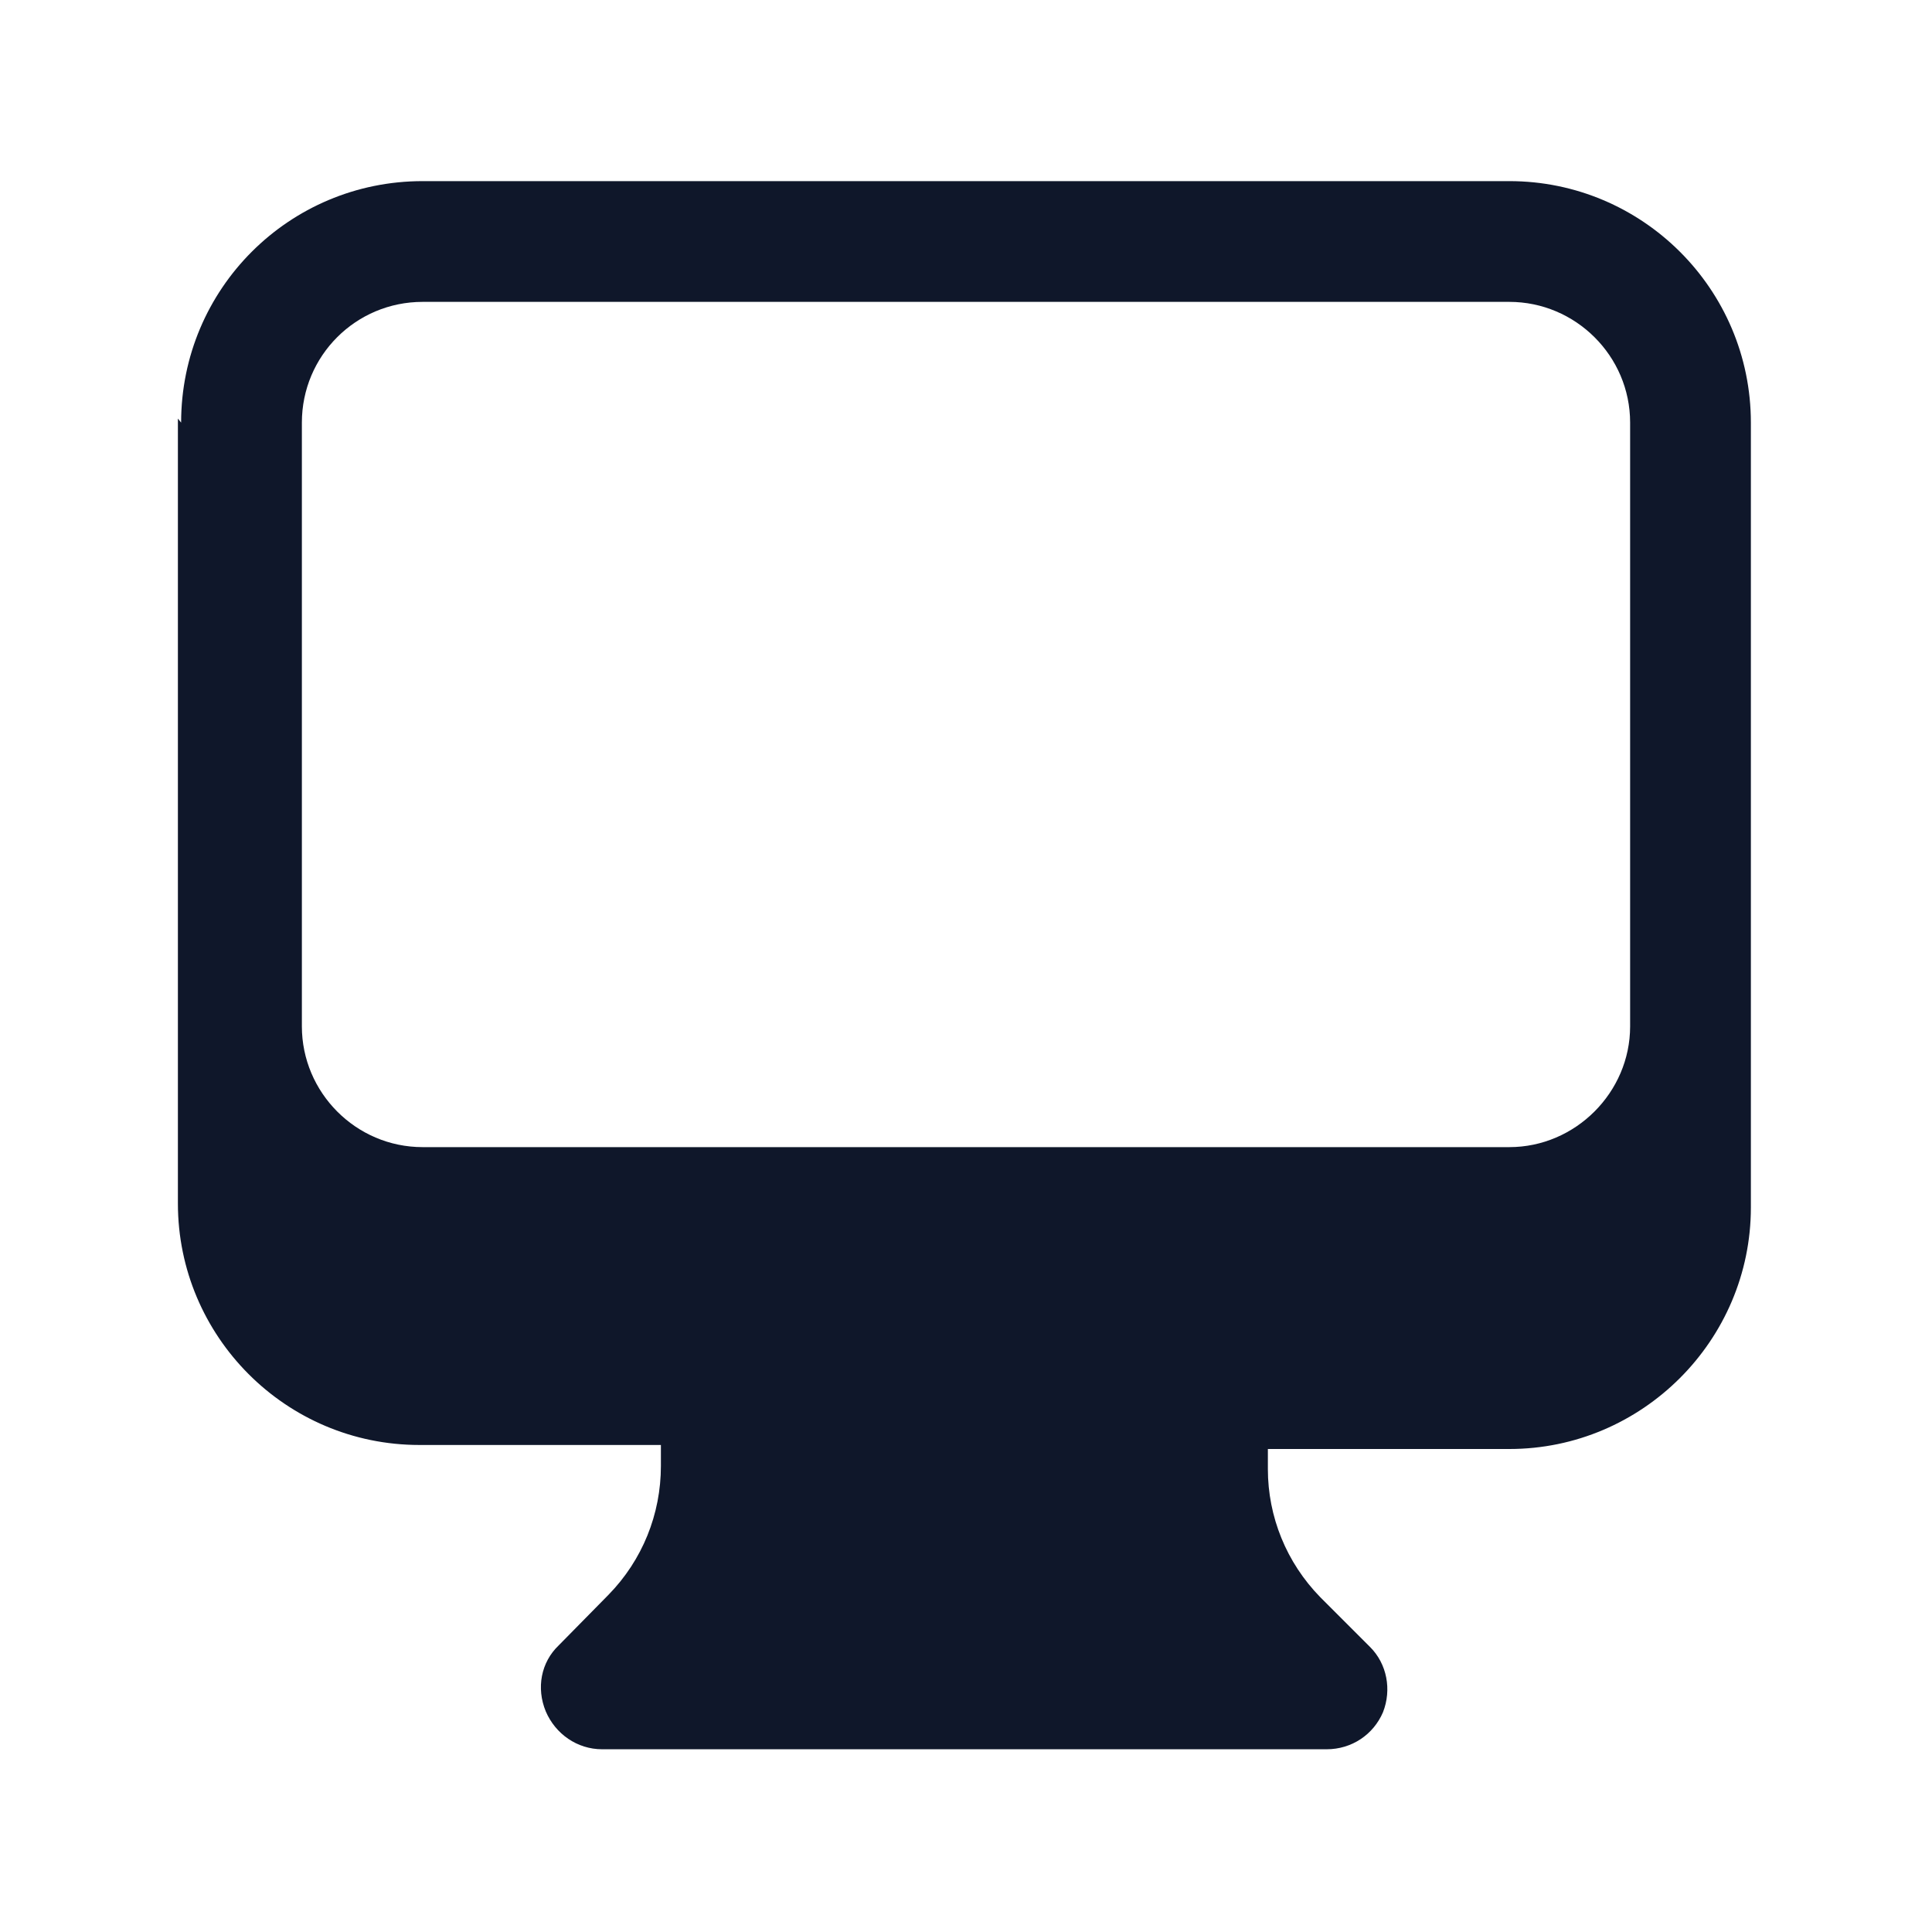<svg viewBox="0 0 24 24" xmlns="http://www.w3.org/2000/svg"><path fill="#0F172A" fill-rule="evenodd" d="M2.25 5.25c0-1.66 1.34-3 3-3h13.5c1.65 0 3 1.34 3 3V15c0 1.65-1.35 3-3 3h-3v.25c0 .59.23 1.16.65 1.59l.62.62c.21.21.27.53.16.81 -.12.28-.39.46-.7.46h-9c-.31 0-.58-.19-.7-.47 -.12-.29-.06-.61.16-.82l.62-.63c.42-.43.65-1 .65-1.6v-.26h-3c-1.66 0-3-1.35-3-3V5.2Zm1.5 0v7.5c0 .82.67 1.5 1.5 1.5h13.5c.82 0 1.5-.68 1.5-1.5v-7.5c0-.83-.68-1.5-1.5-1.5H5.25c-.83 0-1.5.67-1.5 1.5Z"/></svg>